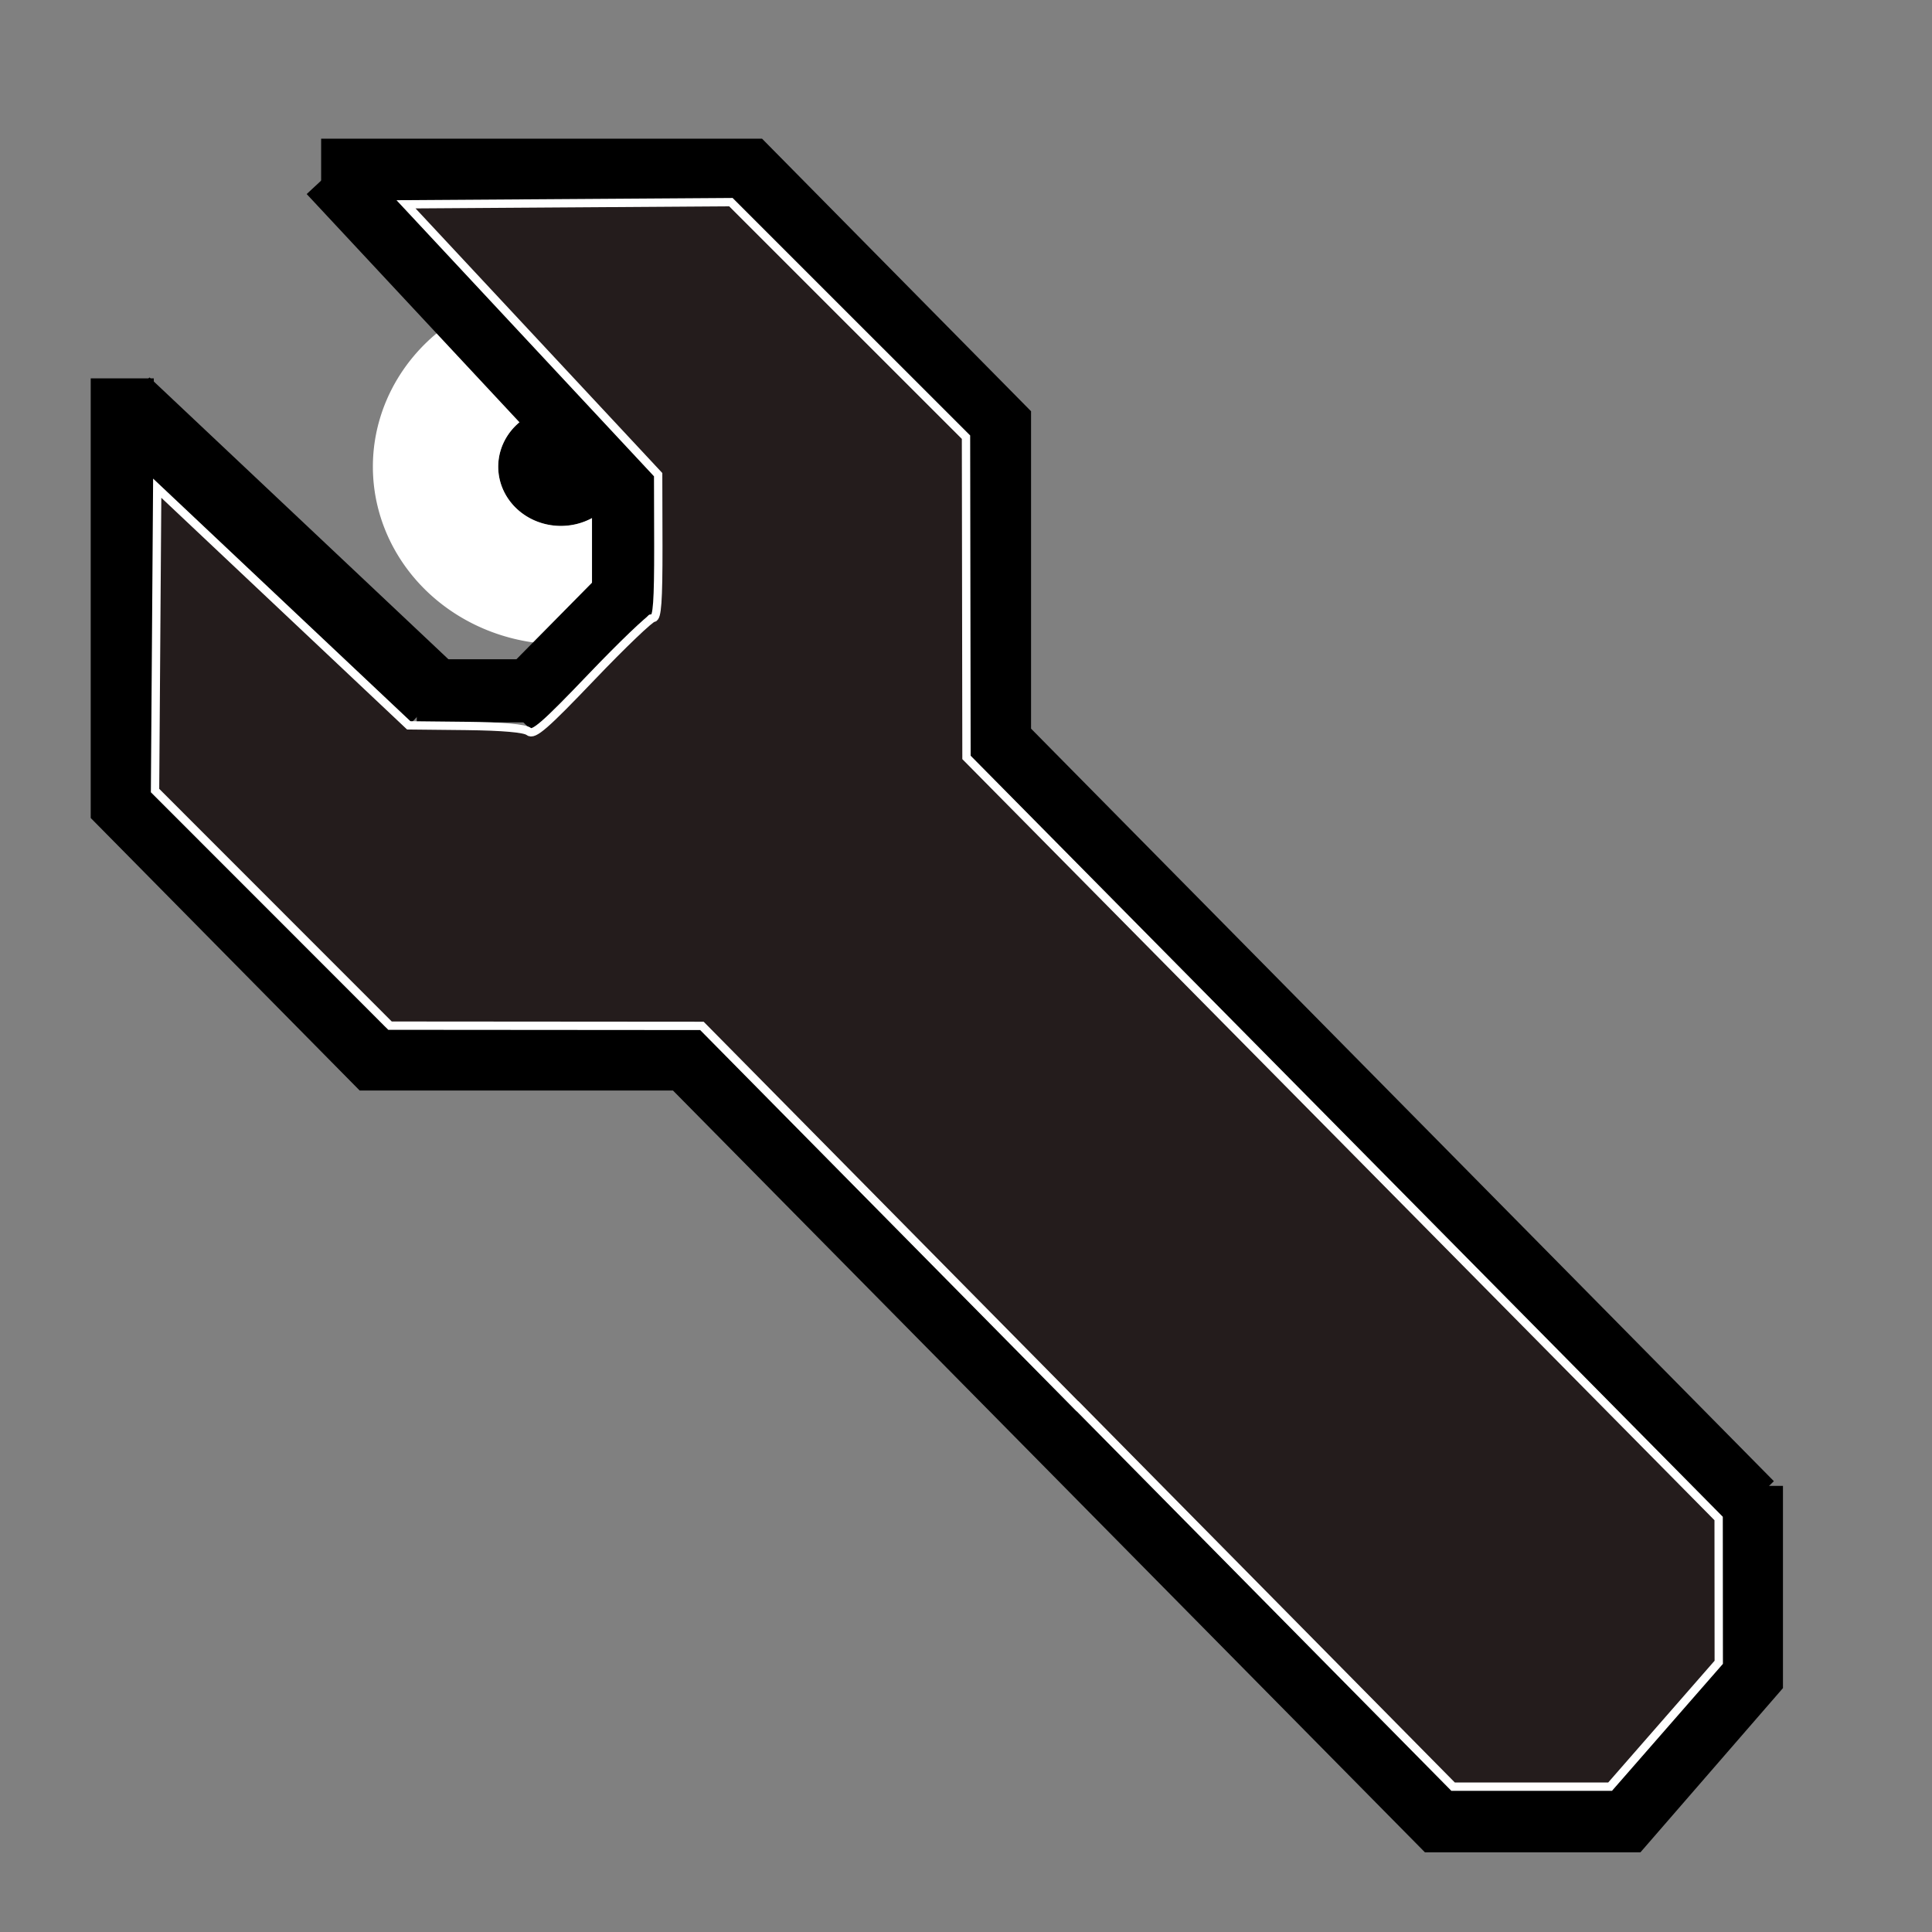 <?xml version="1.0" encoding="UTF-8" standalone="no"?>
<!-- Created with Inkscape (http://www.inkscape.org/) -->

<svg
   xmlns:dc="http://purl.org/dc/elements/1.1/"
   xmlns:cc="http://creativecommons.org/ns#"
   xmlns:rdf="http://www.w3.org/1999/02/22-rdf-syntax-ns#"
   xmlns:svg="http://www.w3.org/2000/svg"
   xmlns="http://www.w3.org/2000/svg"
   xmlns:sodipodi="http://sodipodi.sourceforge.net/DTD/sodipodi-0.dtd"
   xmlns:inkscape="http://www.inkscape.org/namespaces/inkscape"
   width="32"
   height="32"
   id="svg2985"
   version="1.1"
   inkscape:version="0.48.0 r9654"
   inkscape:export-filename="C:\Documents and Settings\Administrator\Desktop\folder.png"
   inkscape:export-xdpi="180"
   inkscape:export-ydpi="180"
   sodipodi:docname="folder.svg">
  <rect width="100%" height="100%" fill="#808080" stroke="none"/>
  <defs
     id="defs2987">
    <inkscape:path-effect
       effect="skeletal"
       id="path-effect4407"
       is_visible="true"
       pattern="M 0,5 10,10 10,0 z"
       copytype="single_stretched"
       prop_scale="1"
       scale_y_rel="false"
       spacing="0"
       normal_offset="0"
       tang_offset="0"
       prop_units="false"
       vertical_pattern="false"
       fuse_tolerance="0" />
    <inkscape:path-effect
       effect="skeletal"
       id="path-effect4403"
       is_visible="true"
       pattern="M 0,5 10,10 10,0 z"
       copytype="single_stretched"
       prop_scale="1"
       scale_y_rel="false"
       spacing="0"
       normal_offset="0"
       tang_offset="0"
       prop_units="false"
       vertical_pattern="false"
       fuse_tolerance="0" />
    <inkscape:path-effect
       effect="skeletal"
       id="path-effect4399"
       is_visible="true"
       pattern="M 0,5 10,10 10,0 z"
       copytype="single_stretched"
       prop_scale="1"
       scale_y_rel="false"
       spacing="0"
       normal_offset="0"
       tang_offset="0"
       prop_units="false"
       vertical_pattern="false"
       fuse_tolerance="0" />
  </defs>
  <sodipodi:namedview
     id="base"
     pagecolor="#ffffff"
     bordercolor="#666666"
     borderopacity="1.0"
     inkscape:pageopacity="0.0"
     inkscape:pageshadow="2"
     inkscape:zoom="14.517786"
     inkscape:cx="16"
     inkscape:cy="13.56506"
     inkscape:current-layer="layer1"
     showgrid="true"
     inkscape:grid-bbox="true"
     inkscape:document-units="px"
     inkscape:window-width="930"
     inkscape:window-height="802"
     inkscape:window-x="481"
     inkscape:window-y="19"
     inkscape:window-maximized="0"
     showguides="true"
     inkscape:guide-bbox="true"
     inkscape:snap-global="true"
     inkscape:snap-grids="false">
    <inkscape:grid
       type="xygrid"
       id="grid2993"
       empspacing="5"
       visible="true"
       enabled="true"
       snapvisiblegridlinesonly="true"
       spacingx="1px"
       spacingy="1px" />
  </sodipodi:namedview>
  <g
     id="layer1"
     inkscape:label="Layer 1"
     inkscape:groupmode="layer"
     transform="translate(0,16)">
    <path
       sodipodi:type="arc"
       style="fill:#000000;fill-opacity:1;stroke:#ffffff;stroke-width:6;stroke-linecap:round;stroke-linejoin:round;stroke-miterlimit:4;stroke-opacity:1;stroke-dasharray:none;stroke-dashoffset:0"
       id="path2995-1-8-9"
       sodipodi:cx="1.5"
       sodipodi:cy="12.5"
       sodipodi:rx="1.5"
       sodipodi:ry="1.5"
       d="m 3,12.5 a 1.5,1.5 0 1 1 -3,0 1.5,1.5 0 1 1 3,0 z"
       transform="matrix(0.692,0,0,-0.654,8.252,-0.095)" />
    <path
       style="fill:none;stroke:#000000;stroke-width:1.045px;stroke-linecap:butt;stroke-linejoin:miter;stroke-opacity:1"
       d="m 2.025,-9.733 0,7.067 4.151,4.206 5.189,0 12.454,12.617 3.114,0 2.076,-2.392 0,-3.154"
       id="path3034"
       inkscape:connector-curvature="0"
       sodipodi:nodetypes="cccccccc" />
    <path
       style="fill:none;stroke:#000000;stroke-width:1.045px;stroke-linecap:butt;stroke-linejoin:miter;stroke-opacity:1"
       d="m 29.009,8.9 -12.454,-12.617 0,-5.257 -4.151,-4.206 -7.085,0"
       id="path3036"
       inkscape:connector-curvature="0"
       sodipodi:nodetypes="ccccc" />
    <path
       style="fill:none;stroke:#000000;stroke-width:1.045px;stroke-linecap:butt;stroke-linejoin:miter;stroke-opacity:1"
       d="m 5.462,-13.142 4.866,5.219 0,2.103"
       id="path3038"
       inkscape:connector-curvature="0"
       sodipodi:nodetypes="ccc" />
    <path
       style="fill:none;stroke:#000000;stroke-width:1.045px;stroke-linecap:butt;stroke-linejoin:miter;stroke-opacity:1"
       d="M 10.536,-6.345 8.46,-4.242"
       id="path3042"
       inkscape:connector-curvature="0" />
    <path
       style="fill:none;stroke:#000000;stroke-width:1.045px;stroke-linecap:butt;stroke-linejoin:miter;stroke-opacity:1"
       d="m 8.979,-4.558 -2.076,0"
       id="path3046"
       inkscape:connector-curvature="0" />
    <path
       style="fill:none;stroke:#000000;stroke-width:1.206px;stroke-linecap:butt;stroke-linejoin:miter;stroke-opacity:1"
       d="m 2.062,-9.31 5.152,4.857"
       id="path3048"
       inkscape:connector-curvature="0"
       sodipodi:nodetypes="cc" />
    <path
       style="fill:#241c1c;fill-opacity:1;stroke:#ffffff;stroke-width:0.138;stroke-linecap:butt;stroke-linejoin:miter;stroke-miterlimit:4;stroke-opacity:1;stroke-dasharray:none;stroke-dashoffset:0"
       d="m 17.846,23.293 -6.22,-6.301 -2.583,-0.002 -2.583,-0.002 -1.946,-1.947 -1.946,-1.947 0.018,-2.504 0.018,-2.504 2.083,1.964 2.083,1.964 0.945,0.01 c 0.613,0.007 0.979,0.039 1.043,0.092 0.081,0.067 0.268,-0.096 1.037,-0.901 0.516,-0.54 0.977,-0.981 1.024,-0.98 0.066,0.002 0.086,-0.28 0.085,-1.186 L 10.901,7.862 8.813,5.623 6.725,3.384 9.415,3.366 12.106,3.348 14.053,5.295 16,7.241 l 0.004,2.652 0.004,2.652 6.229,6.303 6.229,6.303 0.001,1.191 0.001,1.191 -0.9,1.03 -0.9,1.03 -1.3,0 -1.3,0 -6.22,-6.301 0,0 z"
       id="path3050"
       inkscape:connector-curvature="0"
       transform="translate(0,-16)" />
  </g>
</svg>
